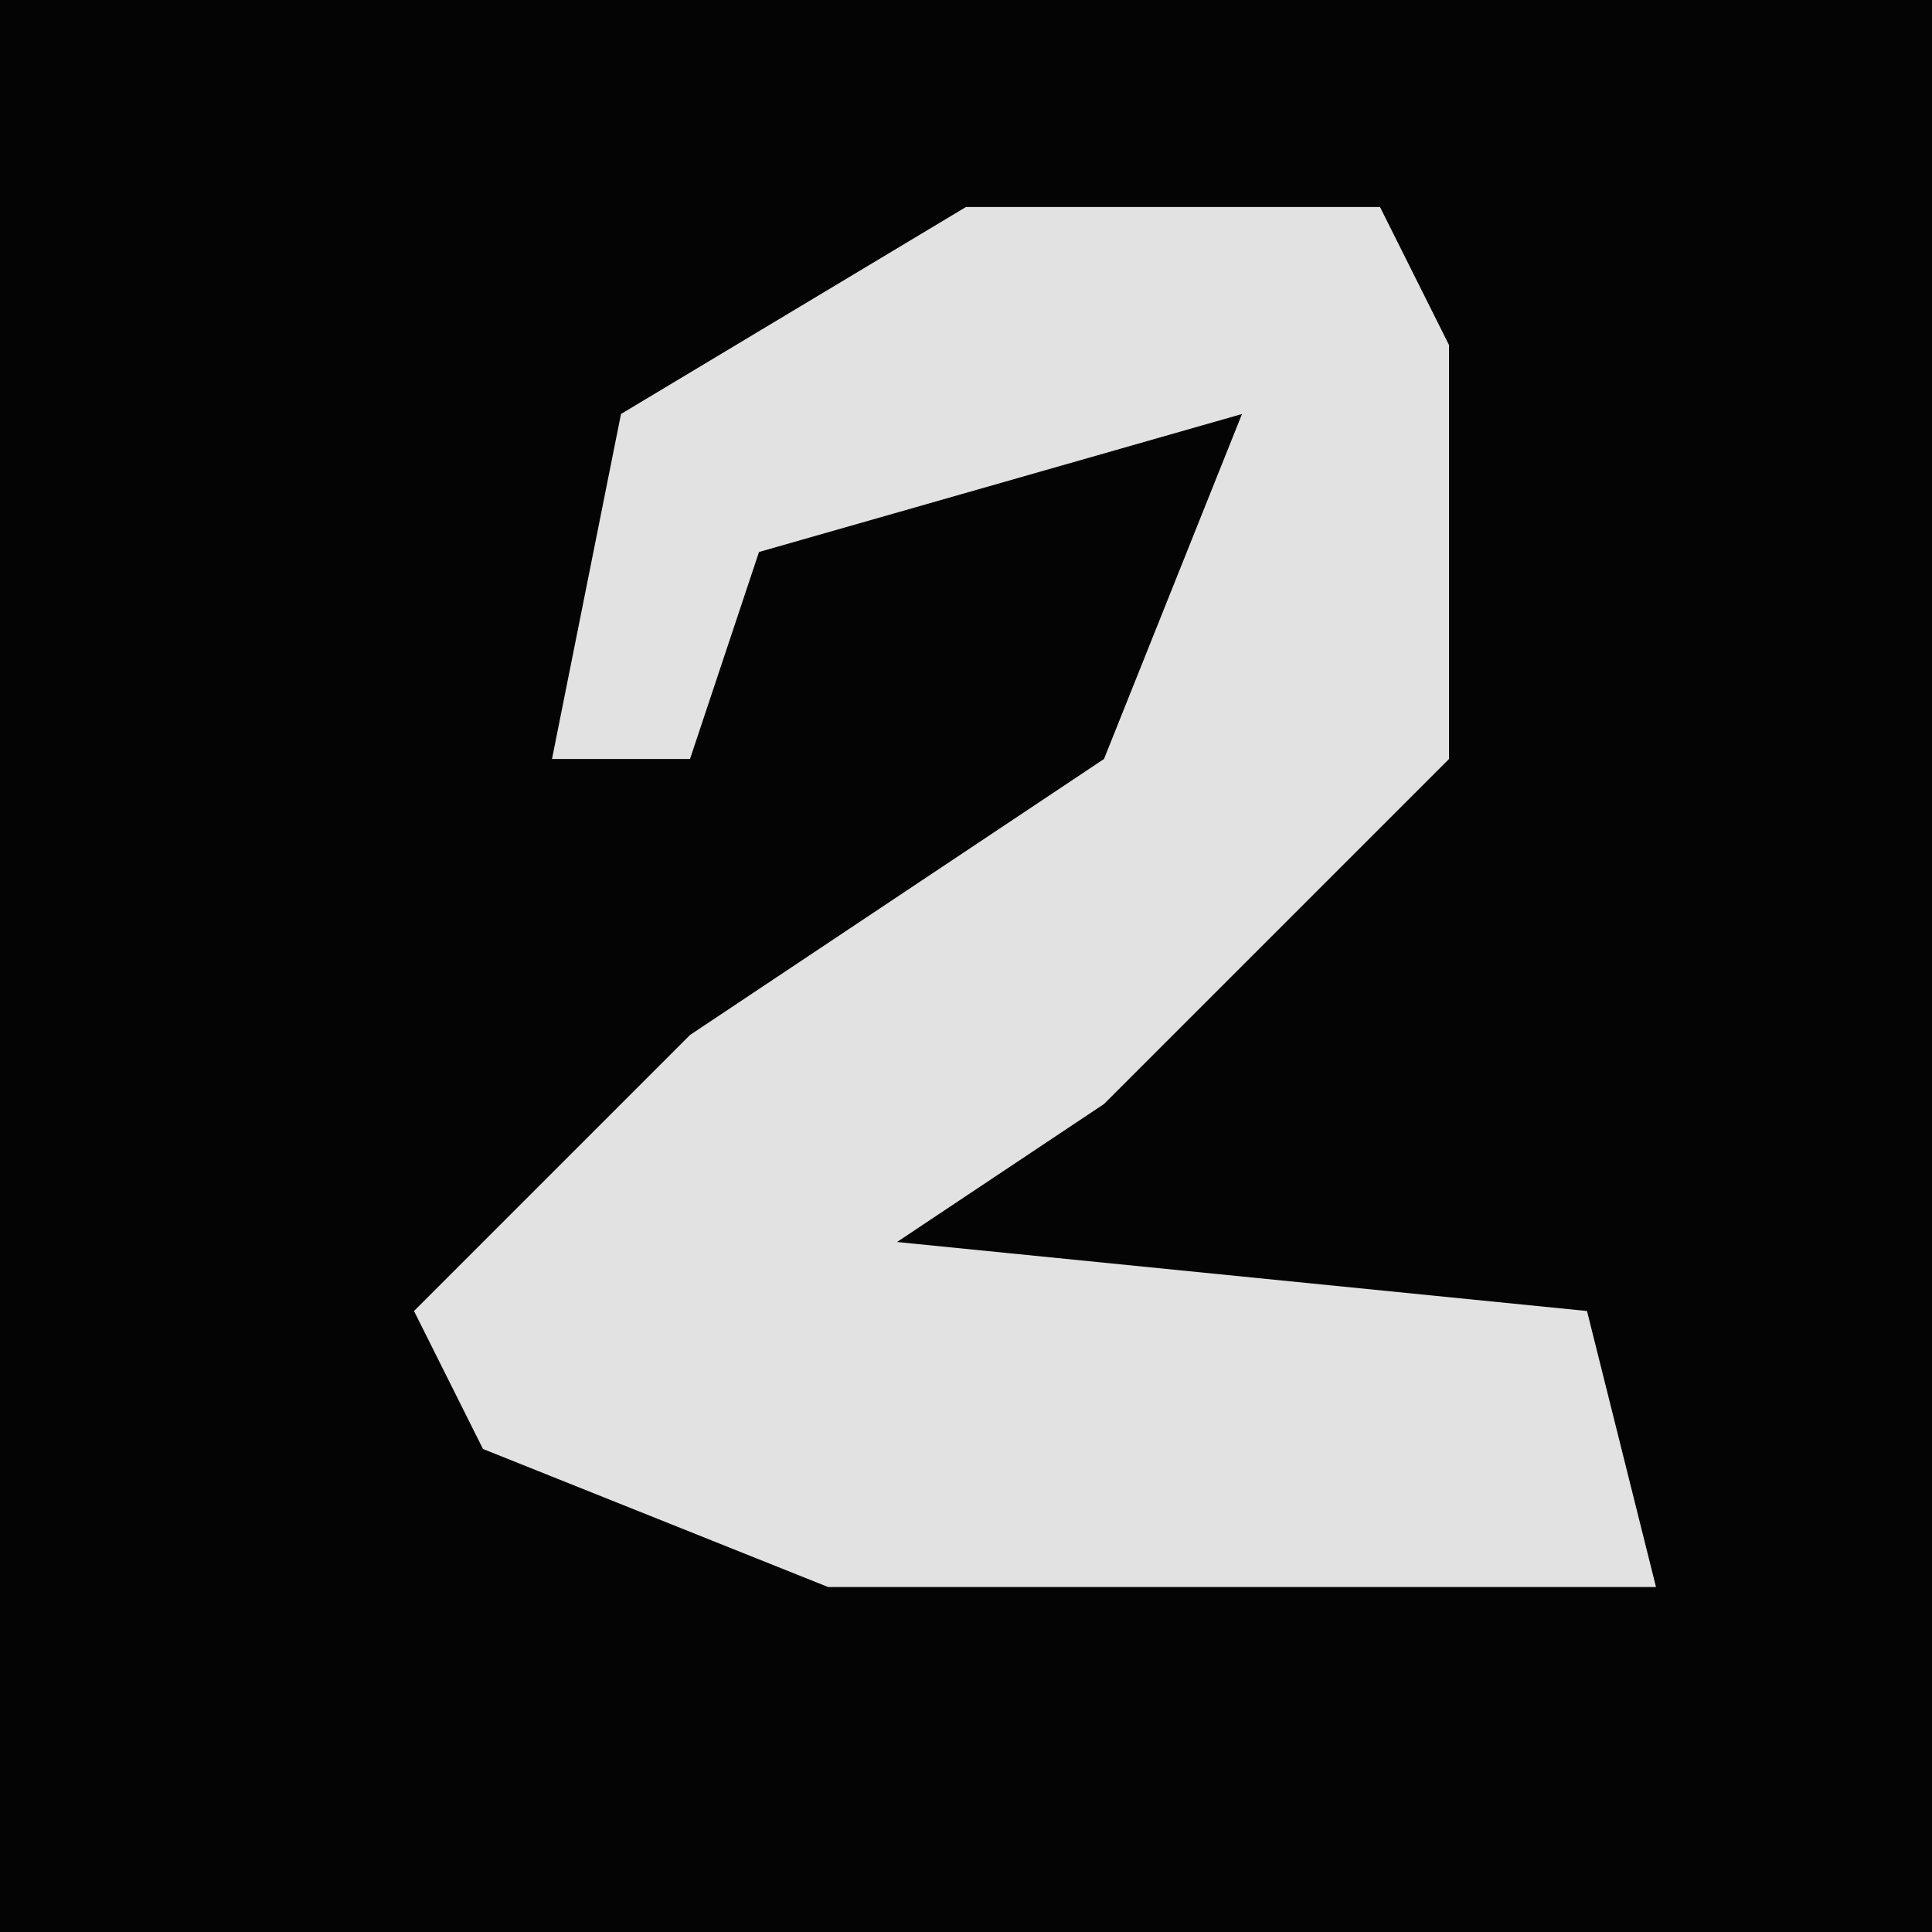 <?xml version="1.0" encoding="UTF-8"?>
<svg version="1.1" xmlns="http://www.w3.org/2000/svg" width="28" height="28">
<path d="M0,0 L28,0 L28,28 L0,28 Z " fill="#040404" transform="translate(0,0)"/>
<path d="M0,0 L6,0 L7,2 L7,8 L2,13 L-1,15 L9,16 L10,20 L-2,20 L-7,18 L-8,16 L-4,12 L2,8 L4,3 L-3,5 L-4,8 L-6,8 L-5,3 Z " fill="#E2E2E2" transform="translate(14,3)"/>
</svg>
